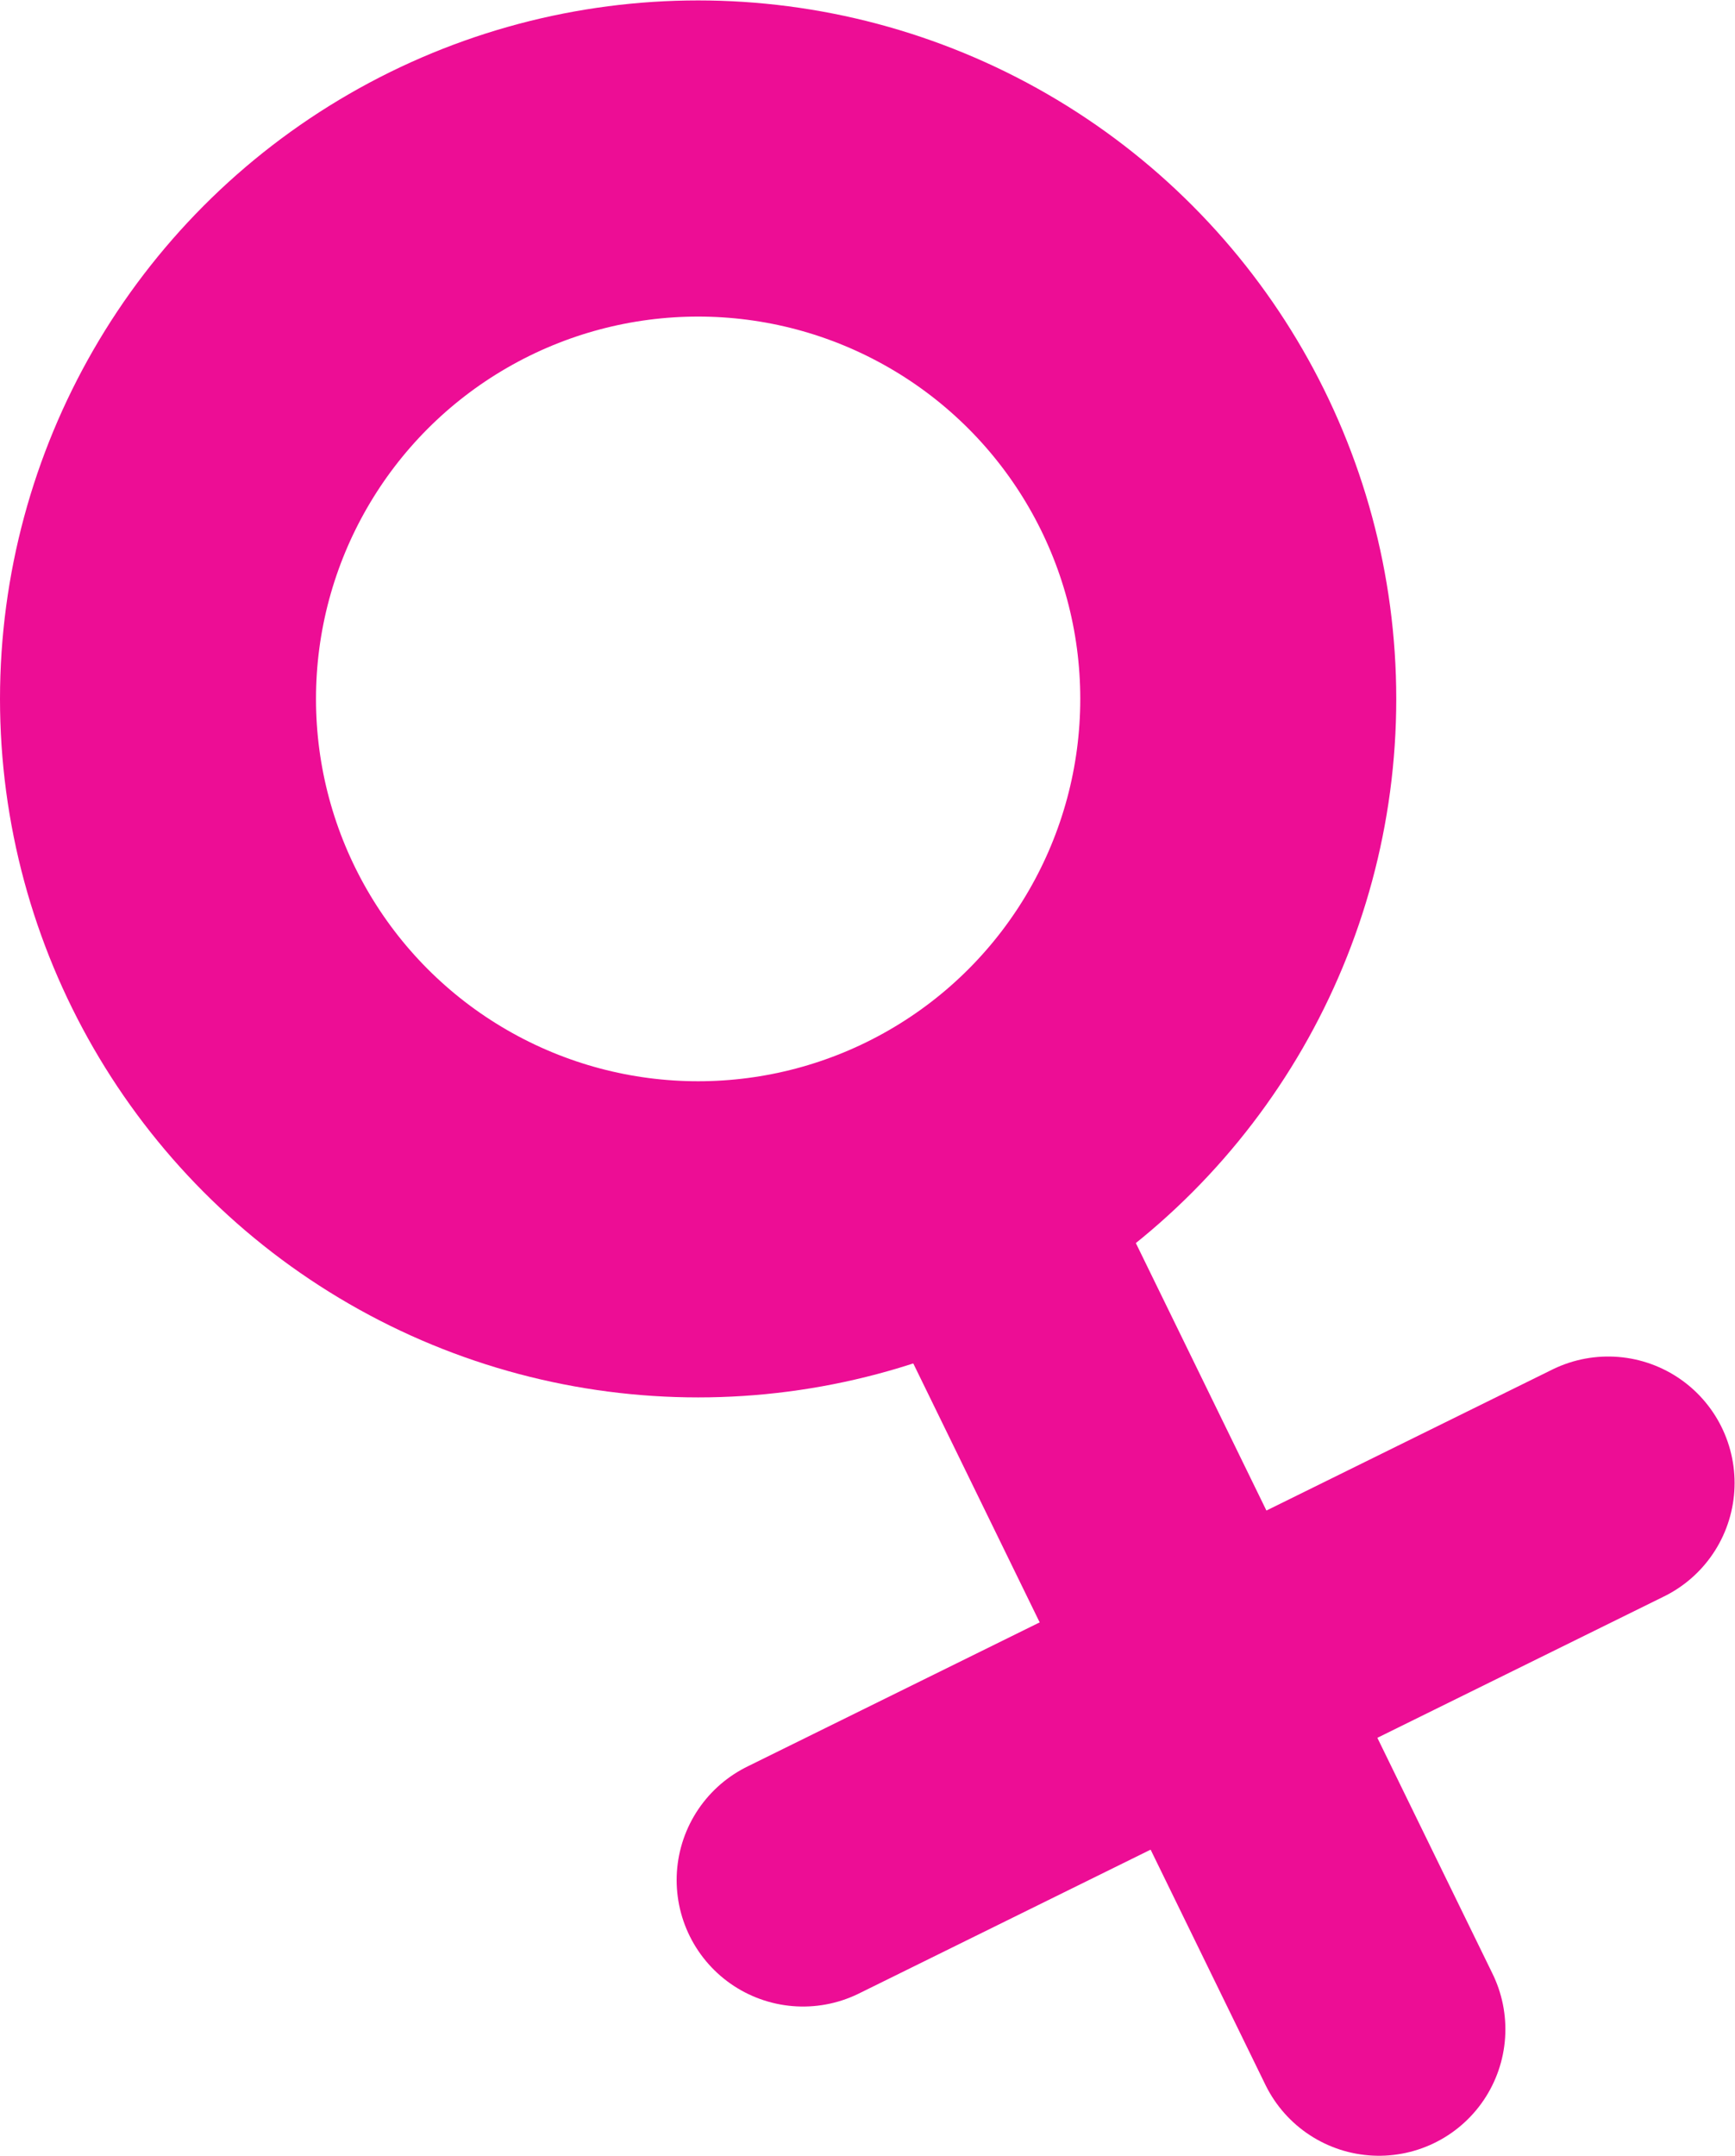 <svg xmlns="http://www.w3.org/2000/svg" xml:space="preserve" width="4.118" height="5.114"><g transform="translate(.691 -8.13)"><circle cx=".966" cy="9.788" r="1.282" style="fill:none;fill-opacity:1;stroke:#ed0d95;stroke-width:.75;stroke-linecap:round;stroke-linejoin:round;stroke-dasharray:none;stroke-opacity:1;stop-color:#000"/><path d="m2.582 12.944-.99-2.027" style="fill:none;stroke:#ed0d95;stroke-width:.6;stroke-linecap:round;stroke-linejoin:round;stroke-dasharray:none;stroke-opacity:1"/><path d="m1.215 12.59 1.911-.942" style="fill:none;stroke:#ed0d95;stroke-width:.6;stroke-linecap:round;stroke-linejoin:miter;stroke-dasharray:none;stroke-opacity:1"/></g></svg>